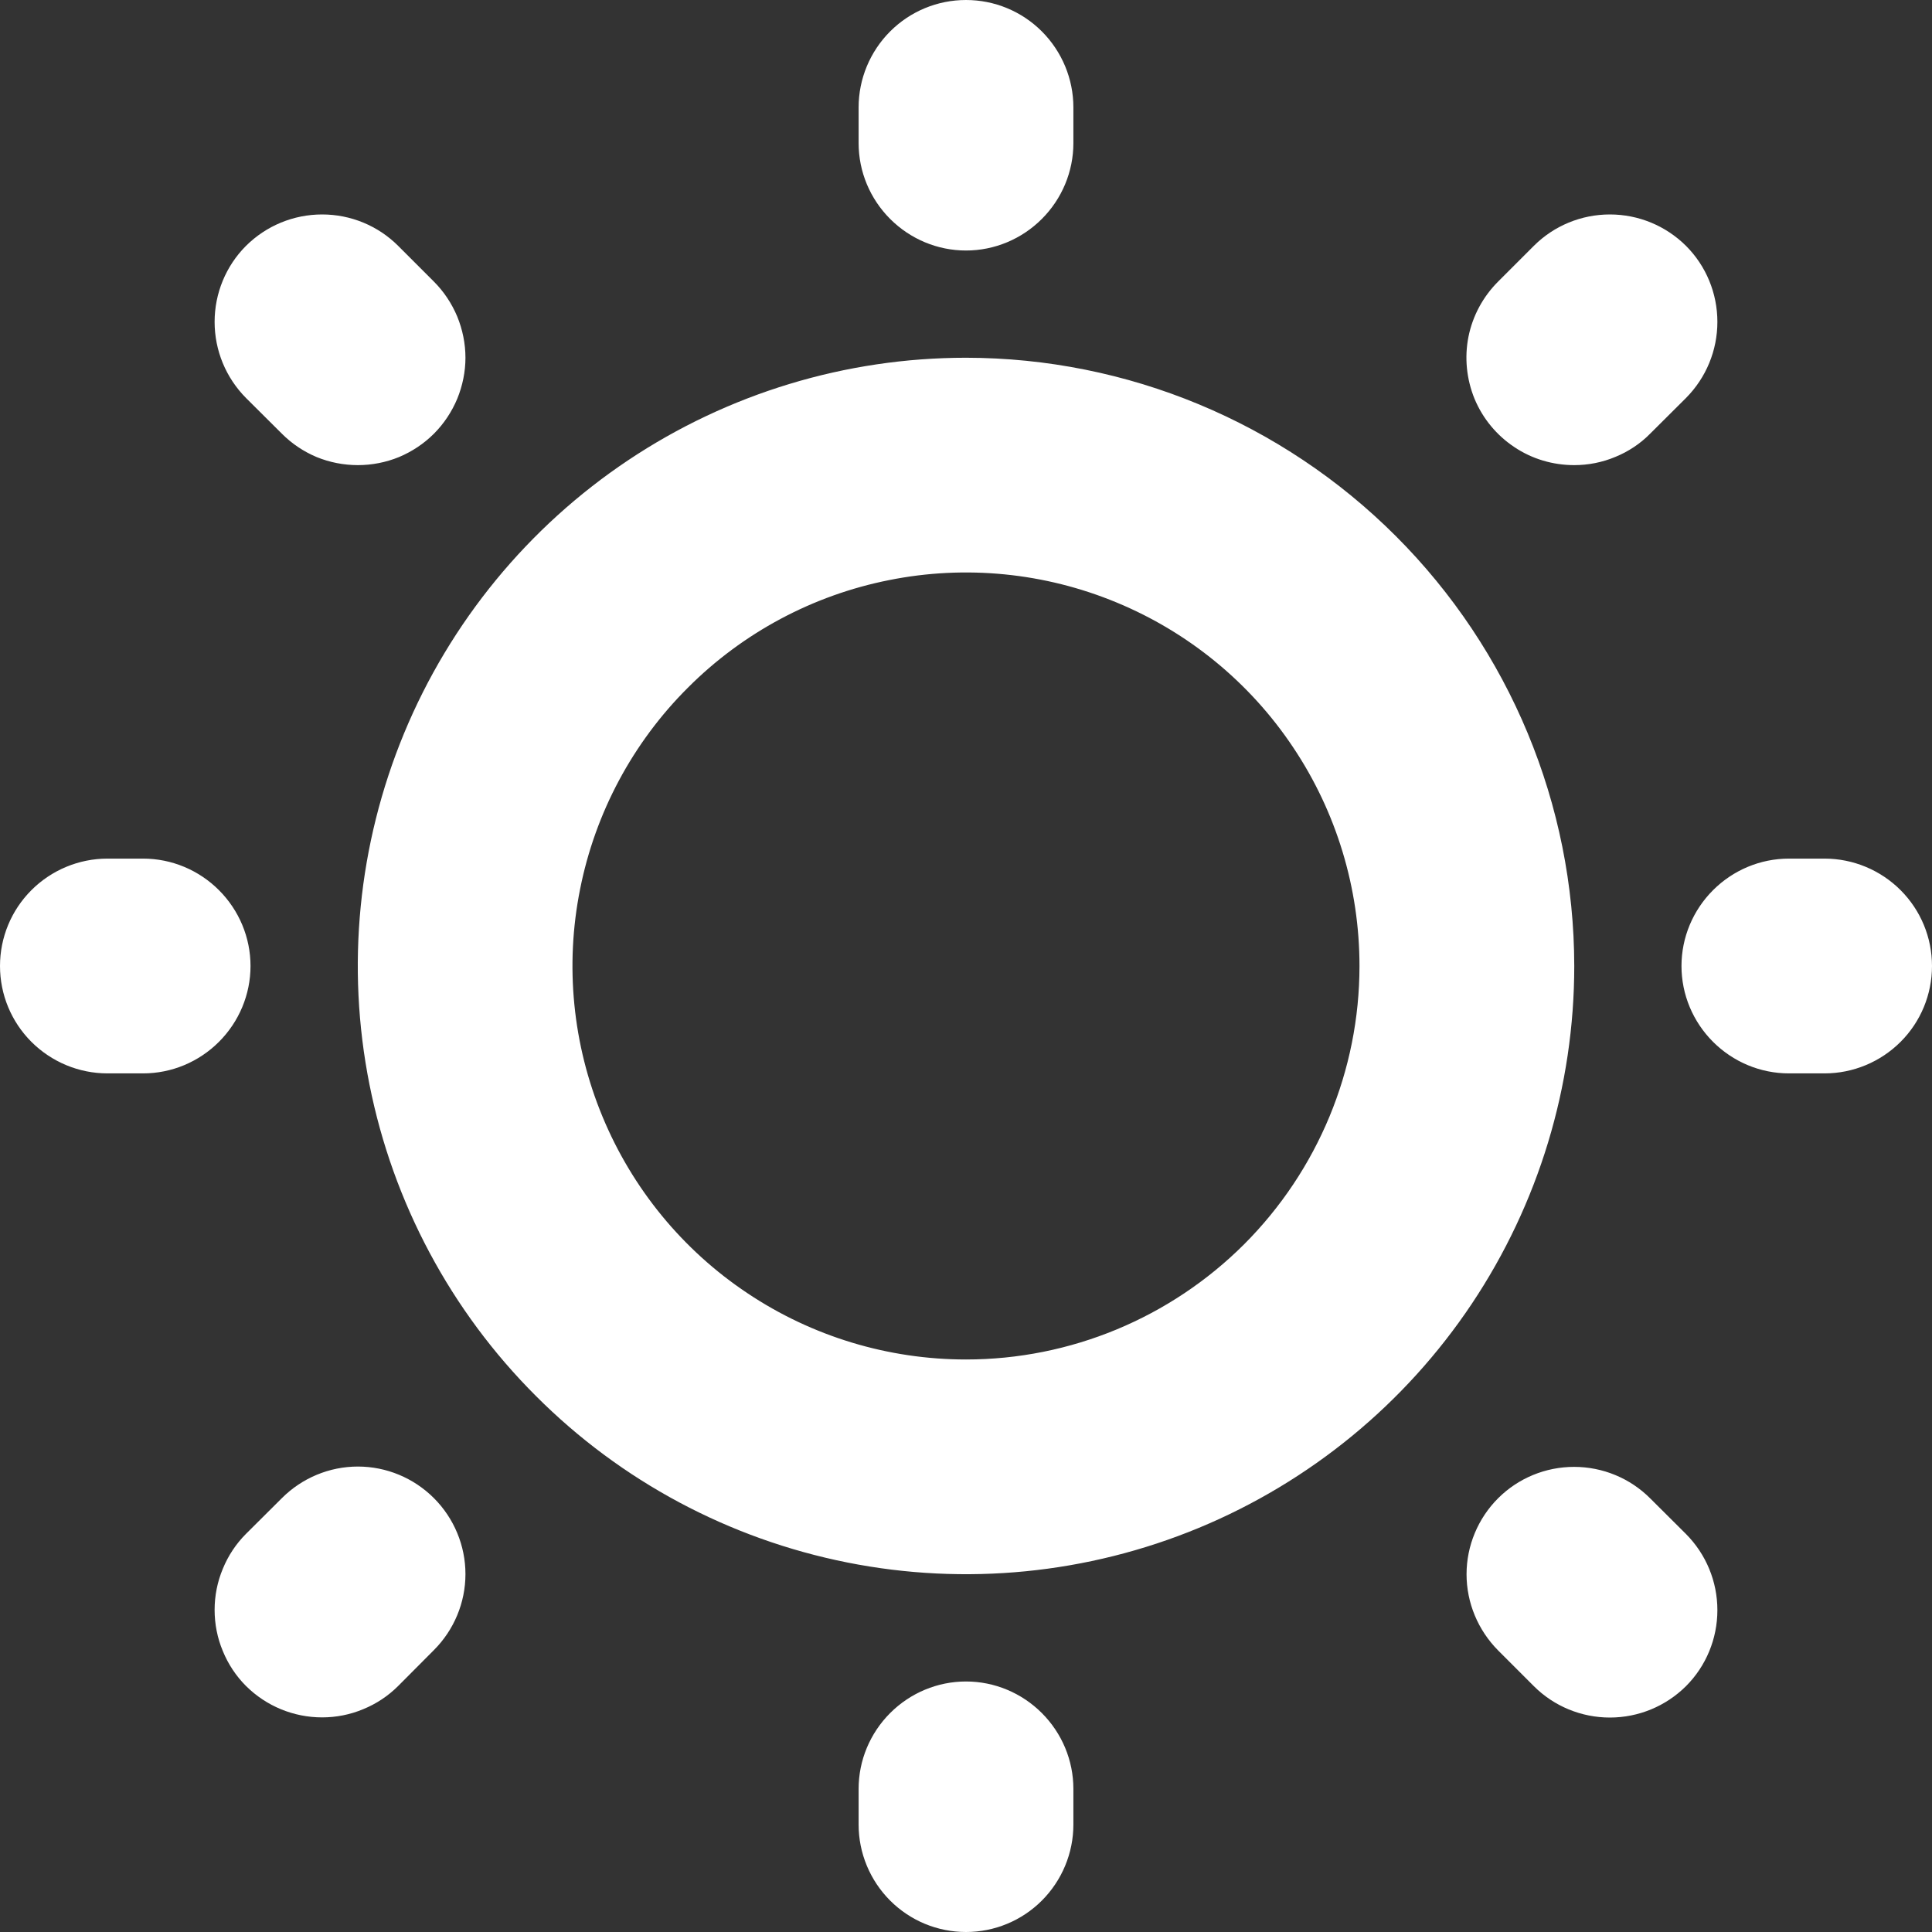 <svg xmlns="http://www.w3.org/2000/svg" width="12" height="12" viewBox="0 0 12 12" fill="none">
  <rect x="0" y="0" width="12" height="12" fill="#333333" stroke="none"/>
  <path d="M5.333 0.889V0.667C5.333 0.49 5.404 0.32 5.529 0.195C5.654 0.07 5.823 0 6 0C6.177 0 6.346 0.07 6.471 0.195C6.596 0.32 6.667 0.49 6.667 0.667V0.889C6.667 1.066 6.596 1.235 6.471 1.36C6.346 1.485 6.177 1.556 6 1.556C5.823 1.556 5.654 1.485 5.529 1.36C5.404 1.235 5.333 1.066 5.333 0.889ZM9.778 6C9.778 6.747 9.556 7.478 9.141 8.099C8.726 8.72 8.136 9.204 7.446 9.49C6.755 9.776 5.996 9.851 5.263 9.705C4.53 9.559 3.857 9.2 3.329 8.671C2.8 8.143 2.441 7.47 2.295 6.737C2.149 6.004 2.224 5.245 2.51 4.554C2.796 3.864 3.28 3.274 3.901 2.859C4.522 2.444 5.253 2.222 6 2.222C7.002 2.223 7.962 2.622 8.67 3.33C9.378 4.038 9.777 4.998 9.778 6ZM8.444 6C8.444 5.517 8.301 5.044 8.032 4.642C7.764 4.24 7.382 3.927 6.935 3.742C6.489 3.557 5.997 3.508 5.523 3.603C5.049 3.697 4.613 3.93 4.272 4.272C3.93 4.613 3.697 5.049 3.603 5.523C3.508 5.997 3.557 6.489 3.742 6.935C3.927 7.382 4.24 7.764 4.642 8.032C5.044 8.301 5.517 8.444 6 8.444C6.648 8.444 7.269 8.186 7.728 7.728C8.186 7.269 8.444 6.648 8.444 6ZM1.751 2.694C1.813 2.756 1.886 2.805 1.967 2.839C2.048 2.872 2.135 2.889 2.223 2.889C2.31 2.889 2.397 2.872 2.478 2.839C2.559 2.805 2.633 2.756 2.695 2.694C2.757 2.632 2.806 2.558 2.84 2.477C2.873 2.396 2.891 2.309 2.891 2.222C2.891 2.134 2.873 2.047 2.84 1.966C2.806 1.885 2.757 1.811 2.695 1.749L2.473 1.527C2.348 1.402 2.178 1.332 2.001 1.332C1.823 1.332 1.654 1.402 1.528 1.527C1.403 1.652 1.333 1.822 1.333 1.999C1.333 2.177 1.403 2.346 1.528 2.472L1.751 2.694ZM1.751 9.305L1.528 9.527C1.466 9.589 1.417 9.663 1.384 9.744C1.35 9.825 1.333 9.912 1.333 9.999C1.333 10.087 1.35 10.174 1.384 10.255C1.417 10.336 1.466 10.41 1.528 10.472C1.654 10.597 1.823 10.667 2.001 10.667C2.088 10.667 2.175 10.65 2.256 10.616C2.337 10.583 2.411 10.534 2.473 10.472L2.695 10.249C2.82 10.124 2.891 9.954 2.891 9.777C2.891 9.6 2.82 9.43 2.695 9.305C2.57 9.18 2.4 9.109 2.223 9.109C2.046 9.109 1.876 9.18 1.751 9.305ZM9.778 2.889C9.865 2.889 9.952 2.872 10.033 2.838C10.114 2.805 10.188 2.756 10.249 2.694L10.472 2.472C10.597 2.346 10.667 2.177 10.667 1.999C10.667 1.822 10.597 1.652 10.472 1.527C10.346 1.402 10.177 1.332 9.999 1.332C9.822 1.332 9.652 1.402 9.527 1.527L9.305 1.749C9.211 1.843 9.147 1.962 9.121 2.091C9.095 2.221 9.109 2.356 9.159 2.478C9.21 2.6 9.296 2.704 9.406 2.777C9.516 2.851 9.646 2.889 9.778 2.889ZM10.249 9.306C10.124 9.181 9.954 9.111 9.777 9.111C9.6 9.111 9.43 9.181 9.305 9.306C9.18 9.431 9.109 9.601 9.109 9.778C9.109 9.955 9.18 10.125 9.305 10.251L9.527 10.473C9.652 10.598 9.822 10.668 9.999 10.668C10.177 10.668 10.346 10.598 10.472 10.473C10.597 10.348 10.667 10.178 10.667 10.001C10.667 9.823 10.597 9.654 10.472 9.528L10.249 9.306ZM1.556 6C1.556 5.823 1.485 5.654 1.36 5.529C1.235 5.404 1.066 5.333 0.889 5.333H0.667C0.49 5.333 0.32 5.404 0.195 5.529C0.07 5.654 0 5.823 0 6C0 6.177 0.07 6.346 0.195 6.471C0.32 6.596 0.49 6.667 0.667 6.667H0.889C1.066 6.667 1.235 6.596 1.36 6.471C1.485 6.346 1.556 6.177 1.556 6ZM6 10.444C5.823 10.444 5.654 10.515 5.529 10.64C5.404 10.765 5.333 10.934 5.333 11.111V11.333C5.333 11.51 5.404 11.68 5.529 11.805C5.654 11.93 5.823 12 6 12C6.177 12 6.346 11.93 6.471 11.805C6.596 11.68 6.667 11.51 6.667 11.333V11.111C6.667 10.934 6.596 10.765 6.471 10.64C6.346 10.515 6.177 10.444 6 10.444ZM11.333 5.333H11.111C10.934 5.333 10.765 5.404 10.64 5.529C10.515 5.654 10.444 5.823 10.444 6C10.444 6.177 10.515 6.346 10.64 6.471C10.765 6.596 10.934 6.667 11.111 6.667H11.333C11.51 6.667 11.68 6.596 11.805 6.471C11.93 6.346 12 6.177 12 6C12 5.823 11.93 5.654 11.805 5.529C11.68 5.404 11.51 5.333 11.333 5.333Z" fill="white"/>
</svg>